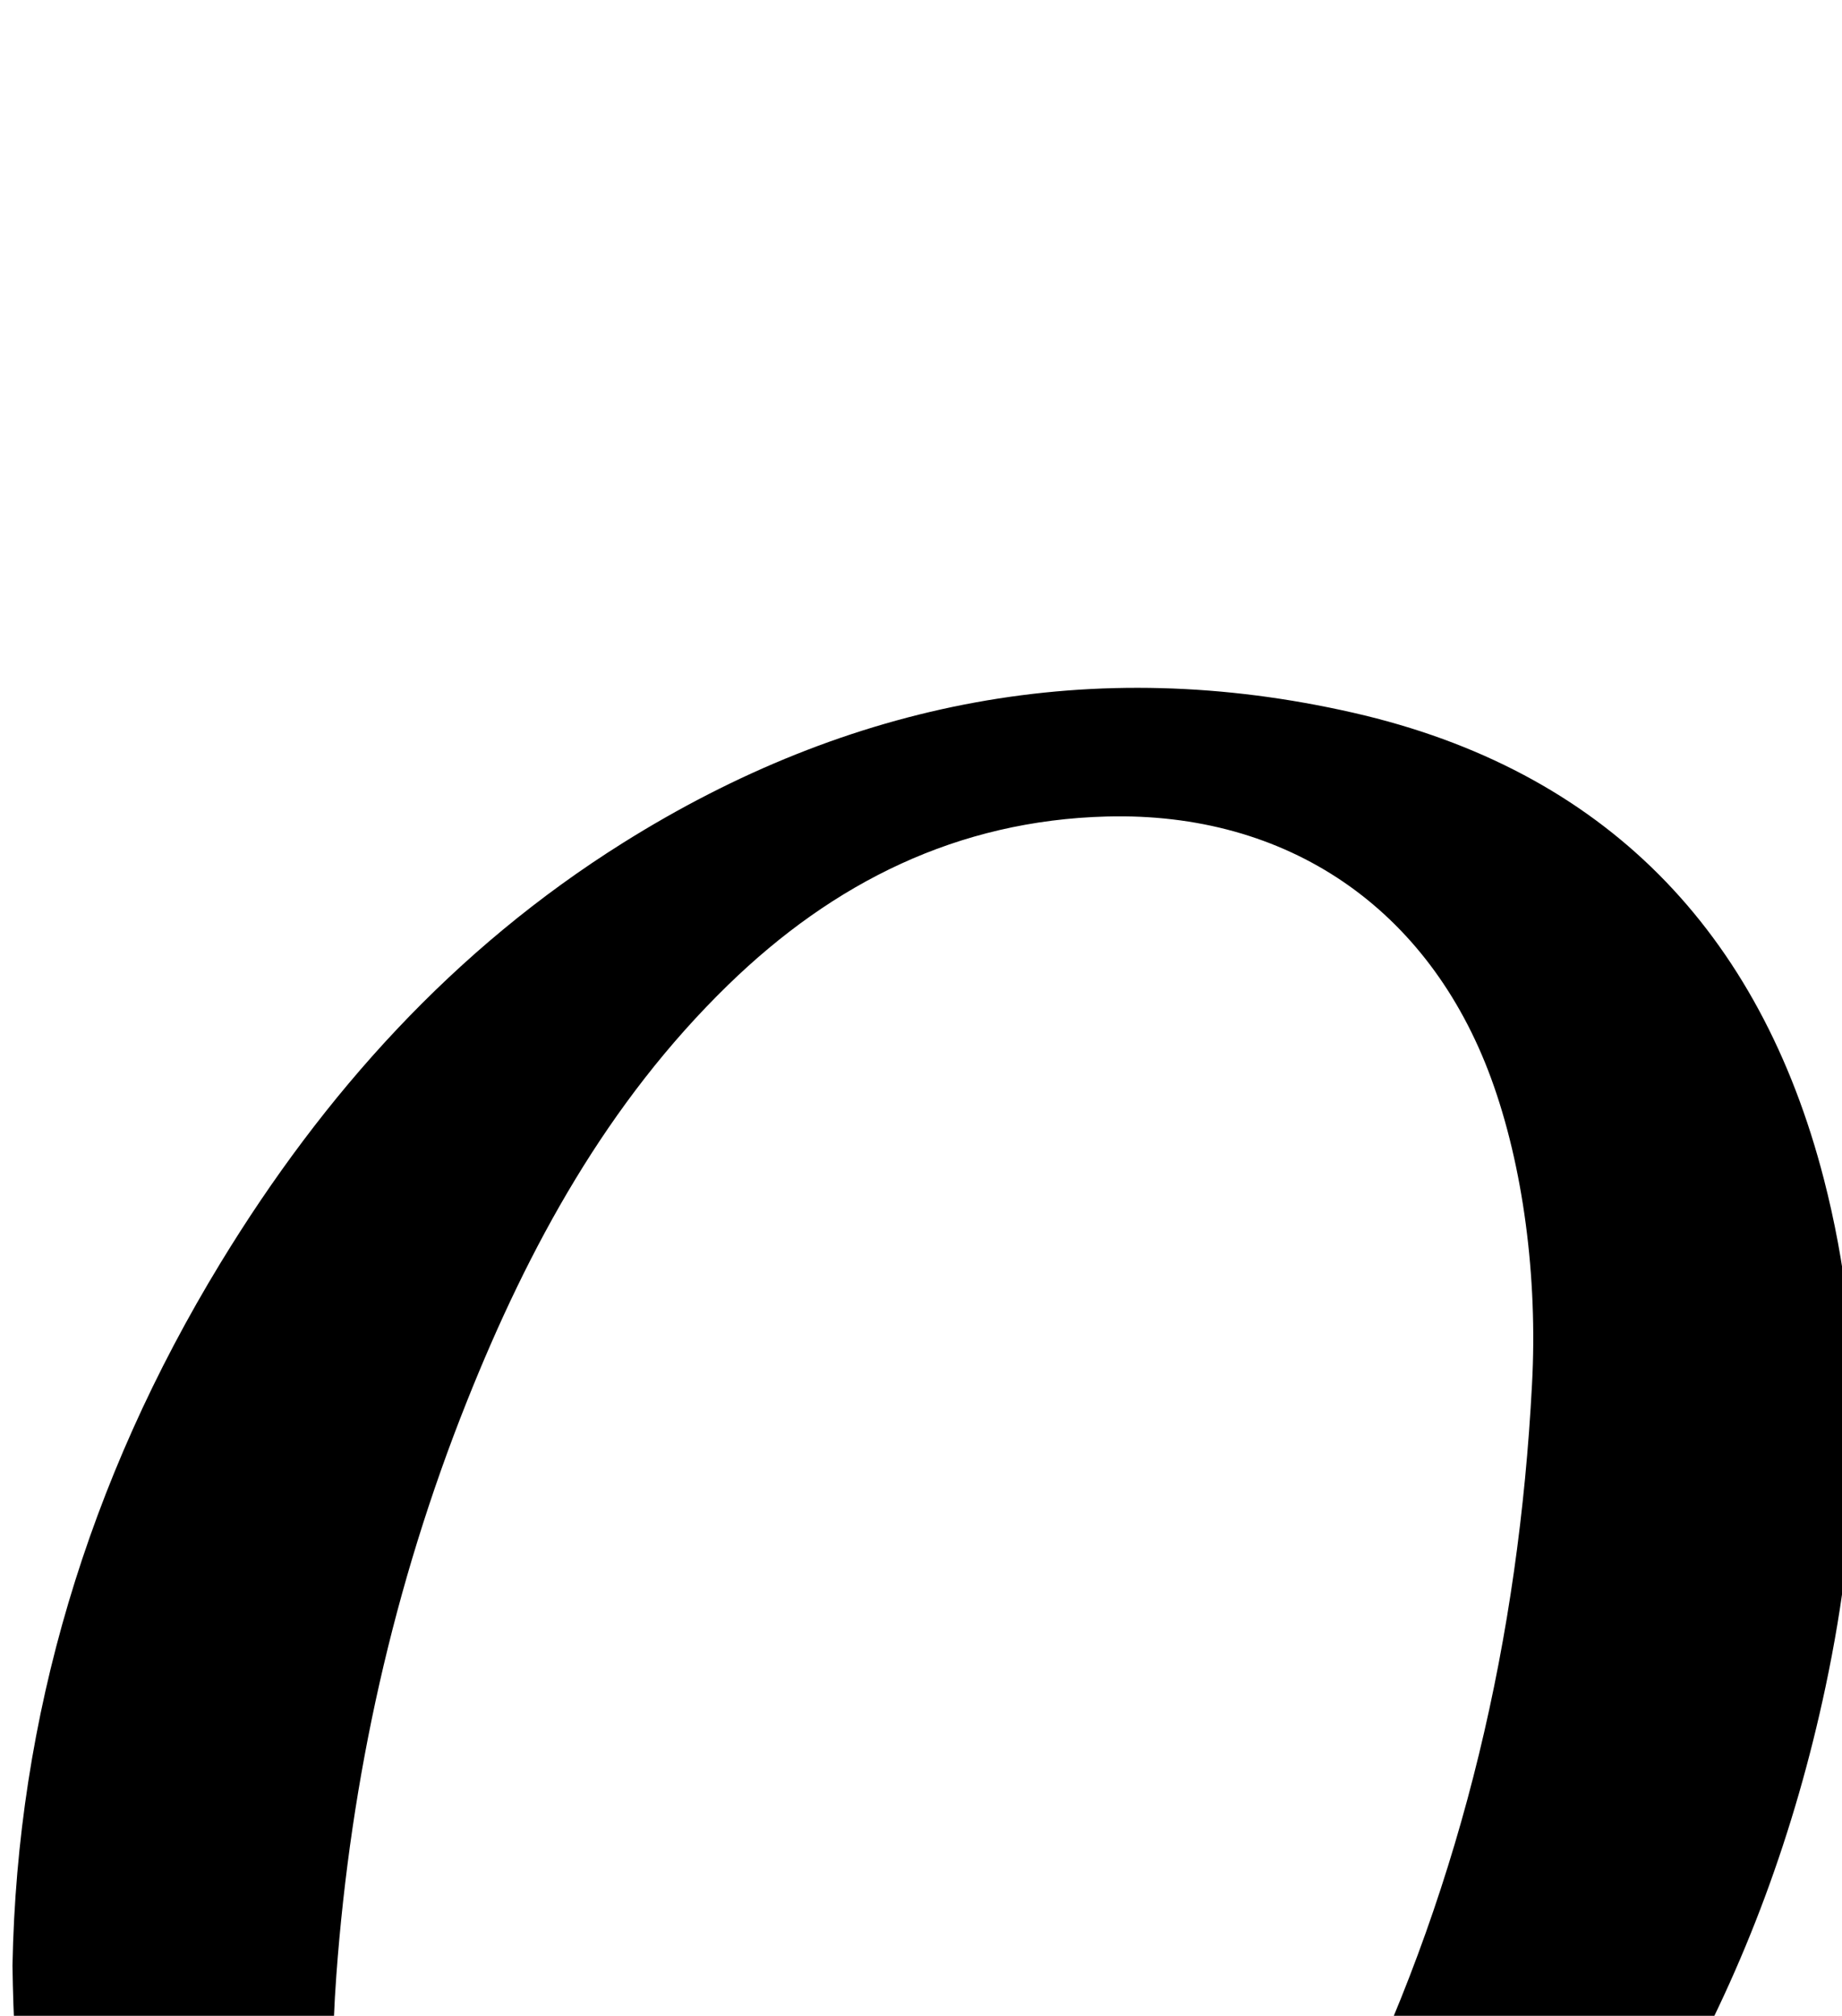 <?xml version="1.0" encoding="iso-8859-1"?>
<!-- Generator: Adobe Illustrator 25.2.1, SVG Export Plug-In . SVG Version: 6.00 Build 0)  -->
<svg version="1.1" xmlns="http://www.w3.org/2000/svg" xmlns:xlink="http://www.w3.org/1999/xlink" x="0px" y="0px"
	 viewBox="0 0 209.994 229.796" style="enable-background:new 0 0 209.994 229.796;" xml:space="preserve">
<g>
	<path d="M1.423,224.075c0.527-28.363,8.594-55.299,23.729-80.126c11.773-19.312,26.584-35.771,45.888-47.875
		c25.74-16.141,53.599-21.58,83.233-14.824c28.611,6.523,46.368,24.895,53.657,53.174c4.953,19.215,4.277,38.596,0.182,57.894
		c-7.013,33.042-22.678,61.331-47.45,84.3c-18.823,17.453-40.991,28.327-66.736,30.93c-16.578,1.676-32.935,0.325-48.555-6.049
		c-20.119-8.209-32.882-23.124-39.389-43.657C2.577,247.098,1.598,236.025,1.423,224.075z M174.653,157.828
		c0.668-12.281-1.024-24.982-4.665-34.908c-7.105-19.371-23.195-30.387-43.818-29.841c-17.008,0.451-31.153,7.511-43.169,19.206
		c-13.764,13.396-22.747,29.853-29.769,47.458c-8.379,21.008-13.234,42.878-14.887,65.423c-0.994,13.557-0.318,27.024,4.68,39.862
		c6.069,15.589,16.955,25.62,33.927,28.168c18.079,2.713,33.9-2.646,47.923-13.84c13.172-10.514,22.192-24.255,29.414-39.245
		C166.812,214.116,173.147,186.562,174.653,157.828z"/>
</g>
</svg>
